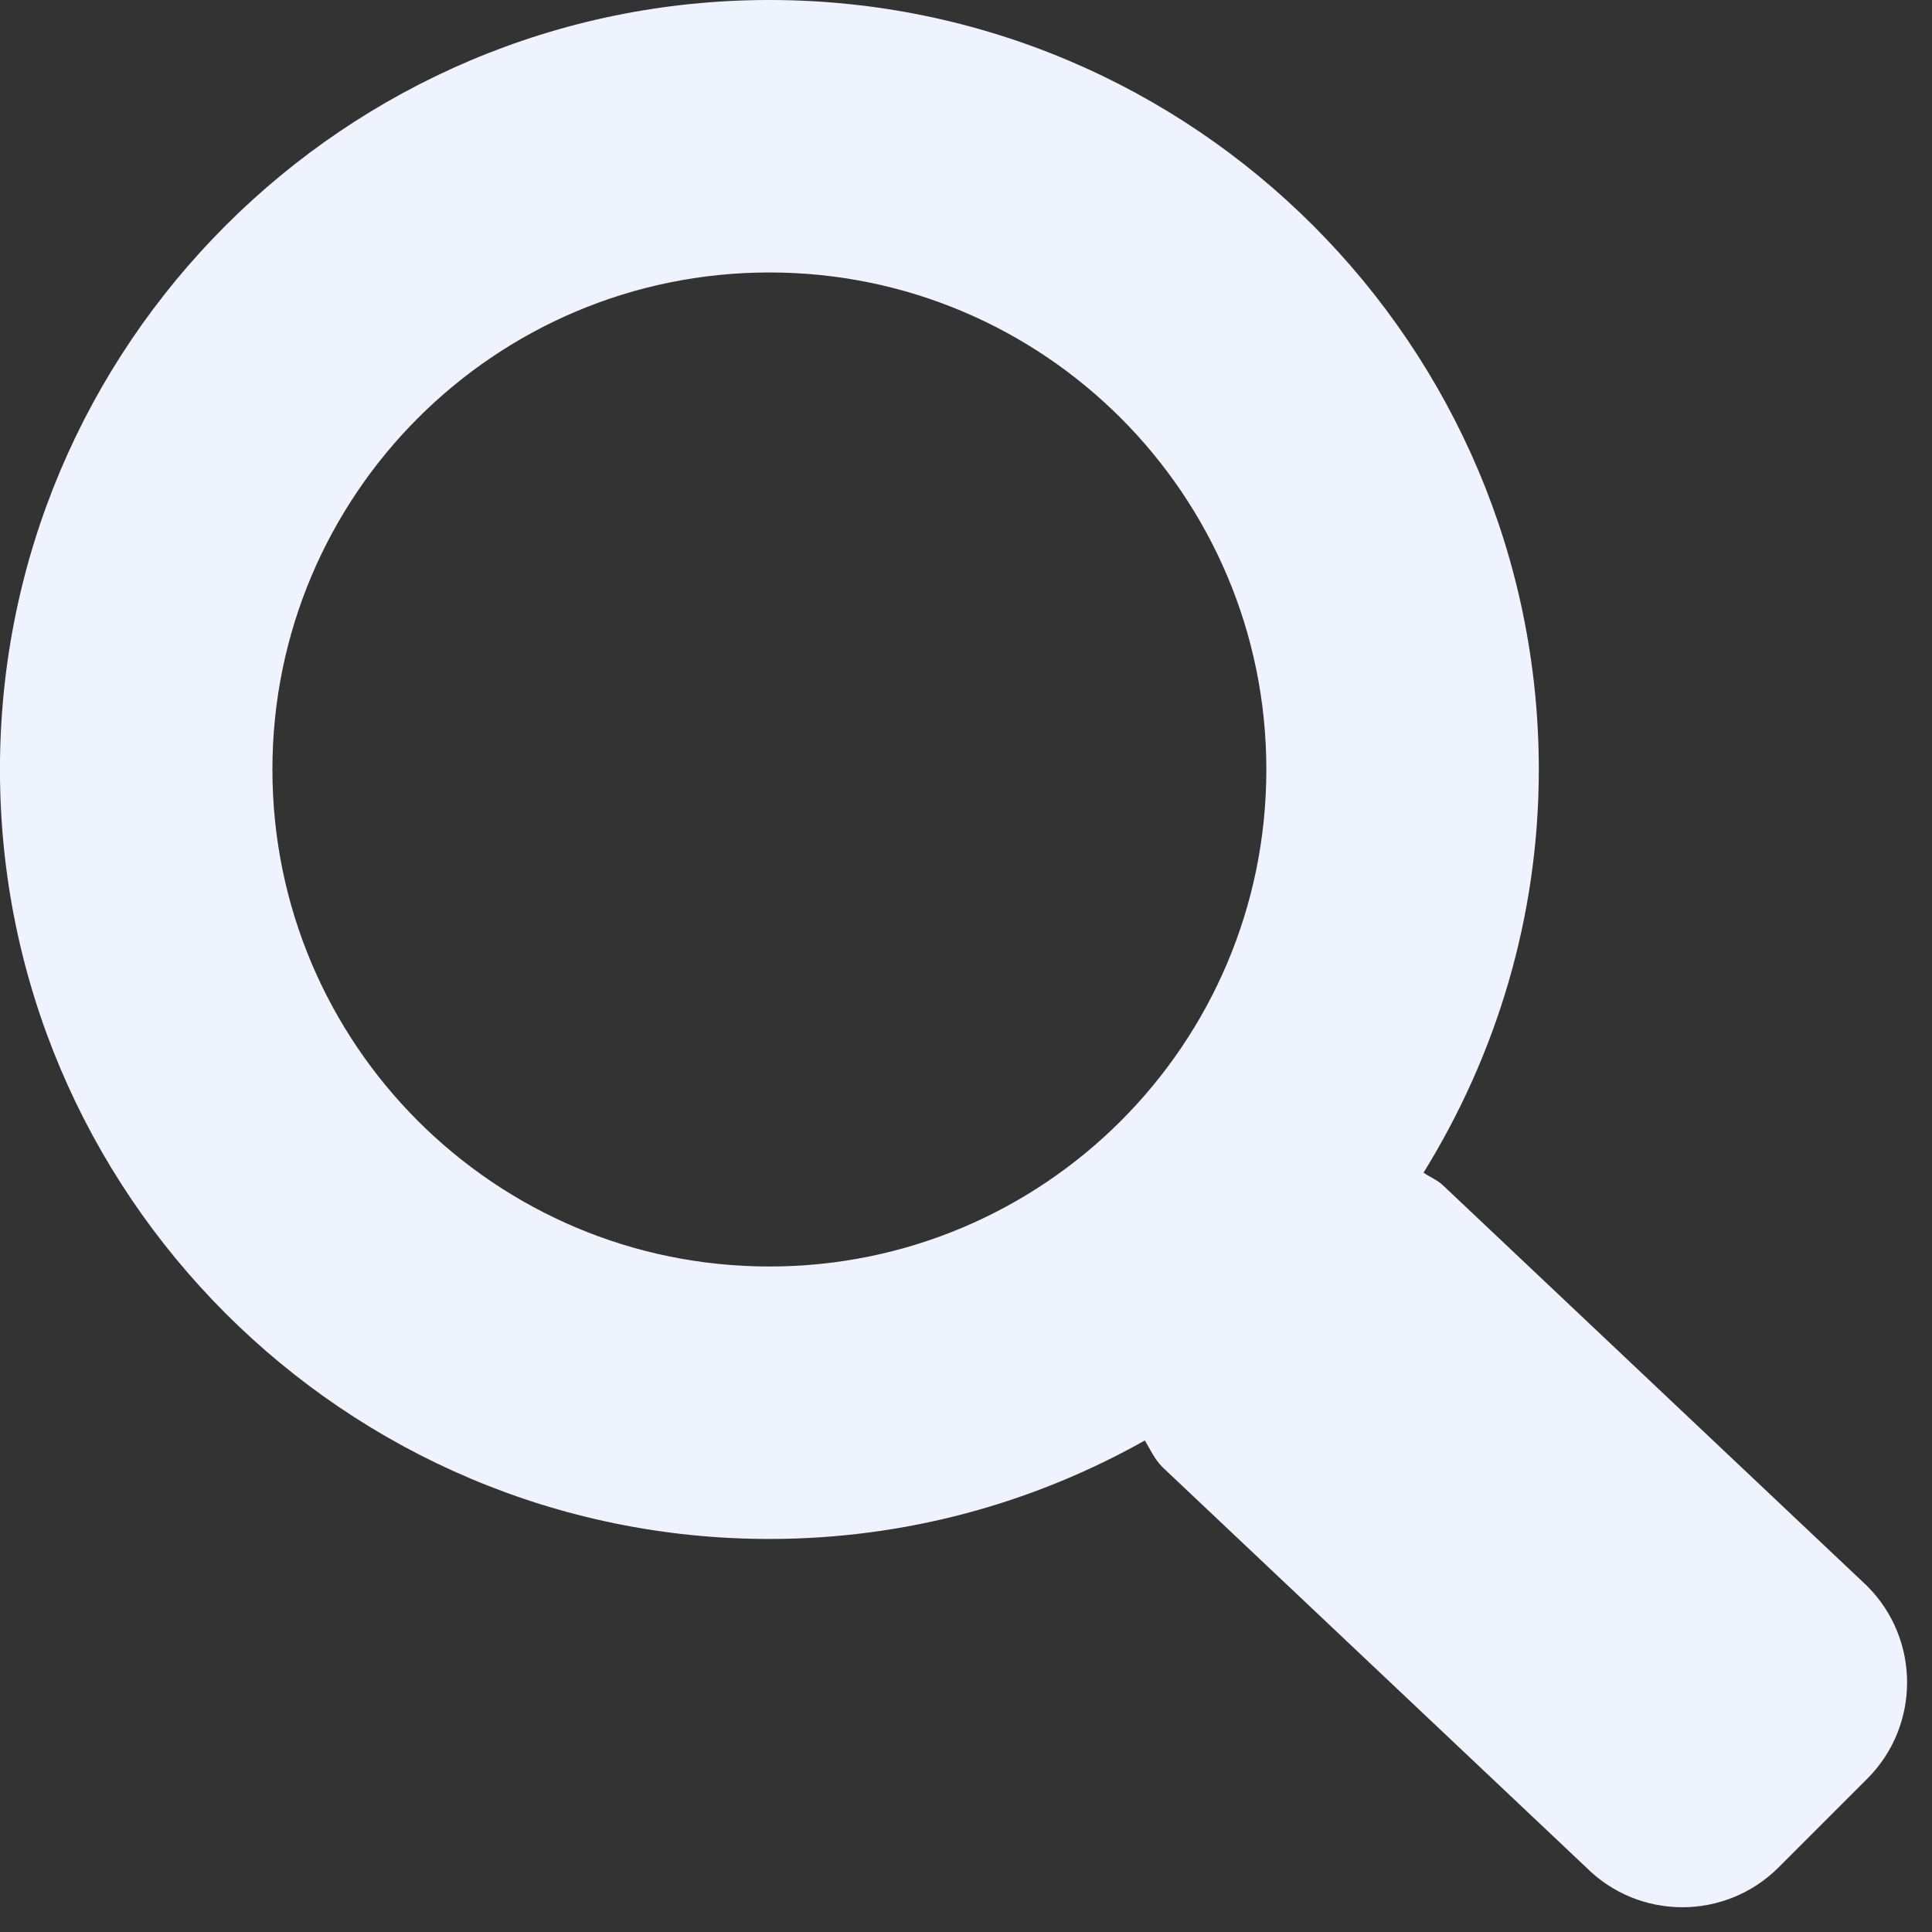 <?xml version="1.0" encoding="UTF-8" standalone="no"?>
<!DOCTYPE svg PUBLIC "-//W3C//DTD SVG 1.1//EN" "http://www.w3.org/Graphics/SVG/1.1/DTD/svg11.dtd">
<svg width="100%" height="100%" viewBox="0 0 39 39" version="1.1" xmlns="http://www.w3.org/2000/svg" xmlns:xlink="http://www.w3.org/1999/xlink" xml:space="preserve" xmlns:serif="http://www.serif.com/" style="fill-rule:evenodd;clip-rule:evenodd;stroke-linejoin:round;stroke-miterlimit:2;">
    <rect x="0" y="0" width="39" height="39" fill="#333333" stroke="none"/>
    <g transform="matrix(1,0,0,1,-1459.6,-3106.39)">
        <g transform="matrix(1,0,0,1,858.348,2785.64)">
            <path d="M616.783,346.316C611.241,346.316 606.751,341.826 606.751,336.284C606.751,330.743 611.241,326.25 616.783,326.25C622.324,326.25 626.815,330.743 626.815,336.284C626.815,341.826 622.324,346.316 616.783,346.316ZM638.945,352.768L630.398,344.694C630.277,344.573 630.123,344.515 629.988,344.422C631.454,342.051 632.315,339.268 632.315,336.284C632.315,327.718 625.349,320.75 616.783,320.75C608.216,320.75 601.251,327.718 601.251,336.284C601.251,344.848 608.216,351.816 616.783,351.816C619.535,351.816 622.118,351.09 624.362,349.828C624.474,350.012 624.56,350.21 624.722,350.37L633.269,358.444C634.341,359.519 636.082,359.519 637.157,358.444L638.945,356.656C640.017,355.584 640.017,353.843 638.945,352.768Z" style="fill:rgb(239,243,254);"/>
        </g>
    </g>
</svg>
